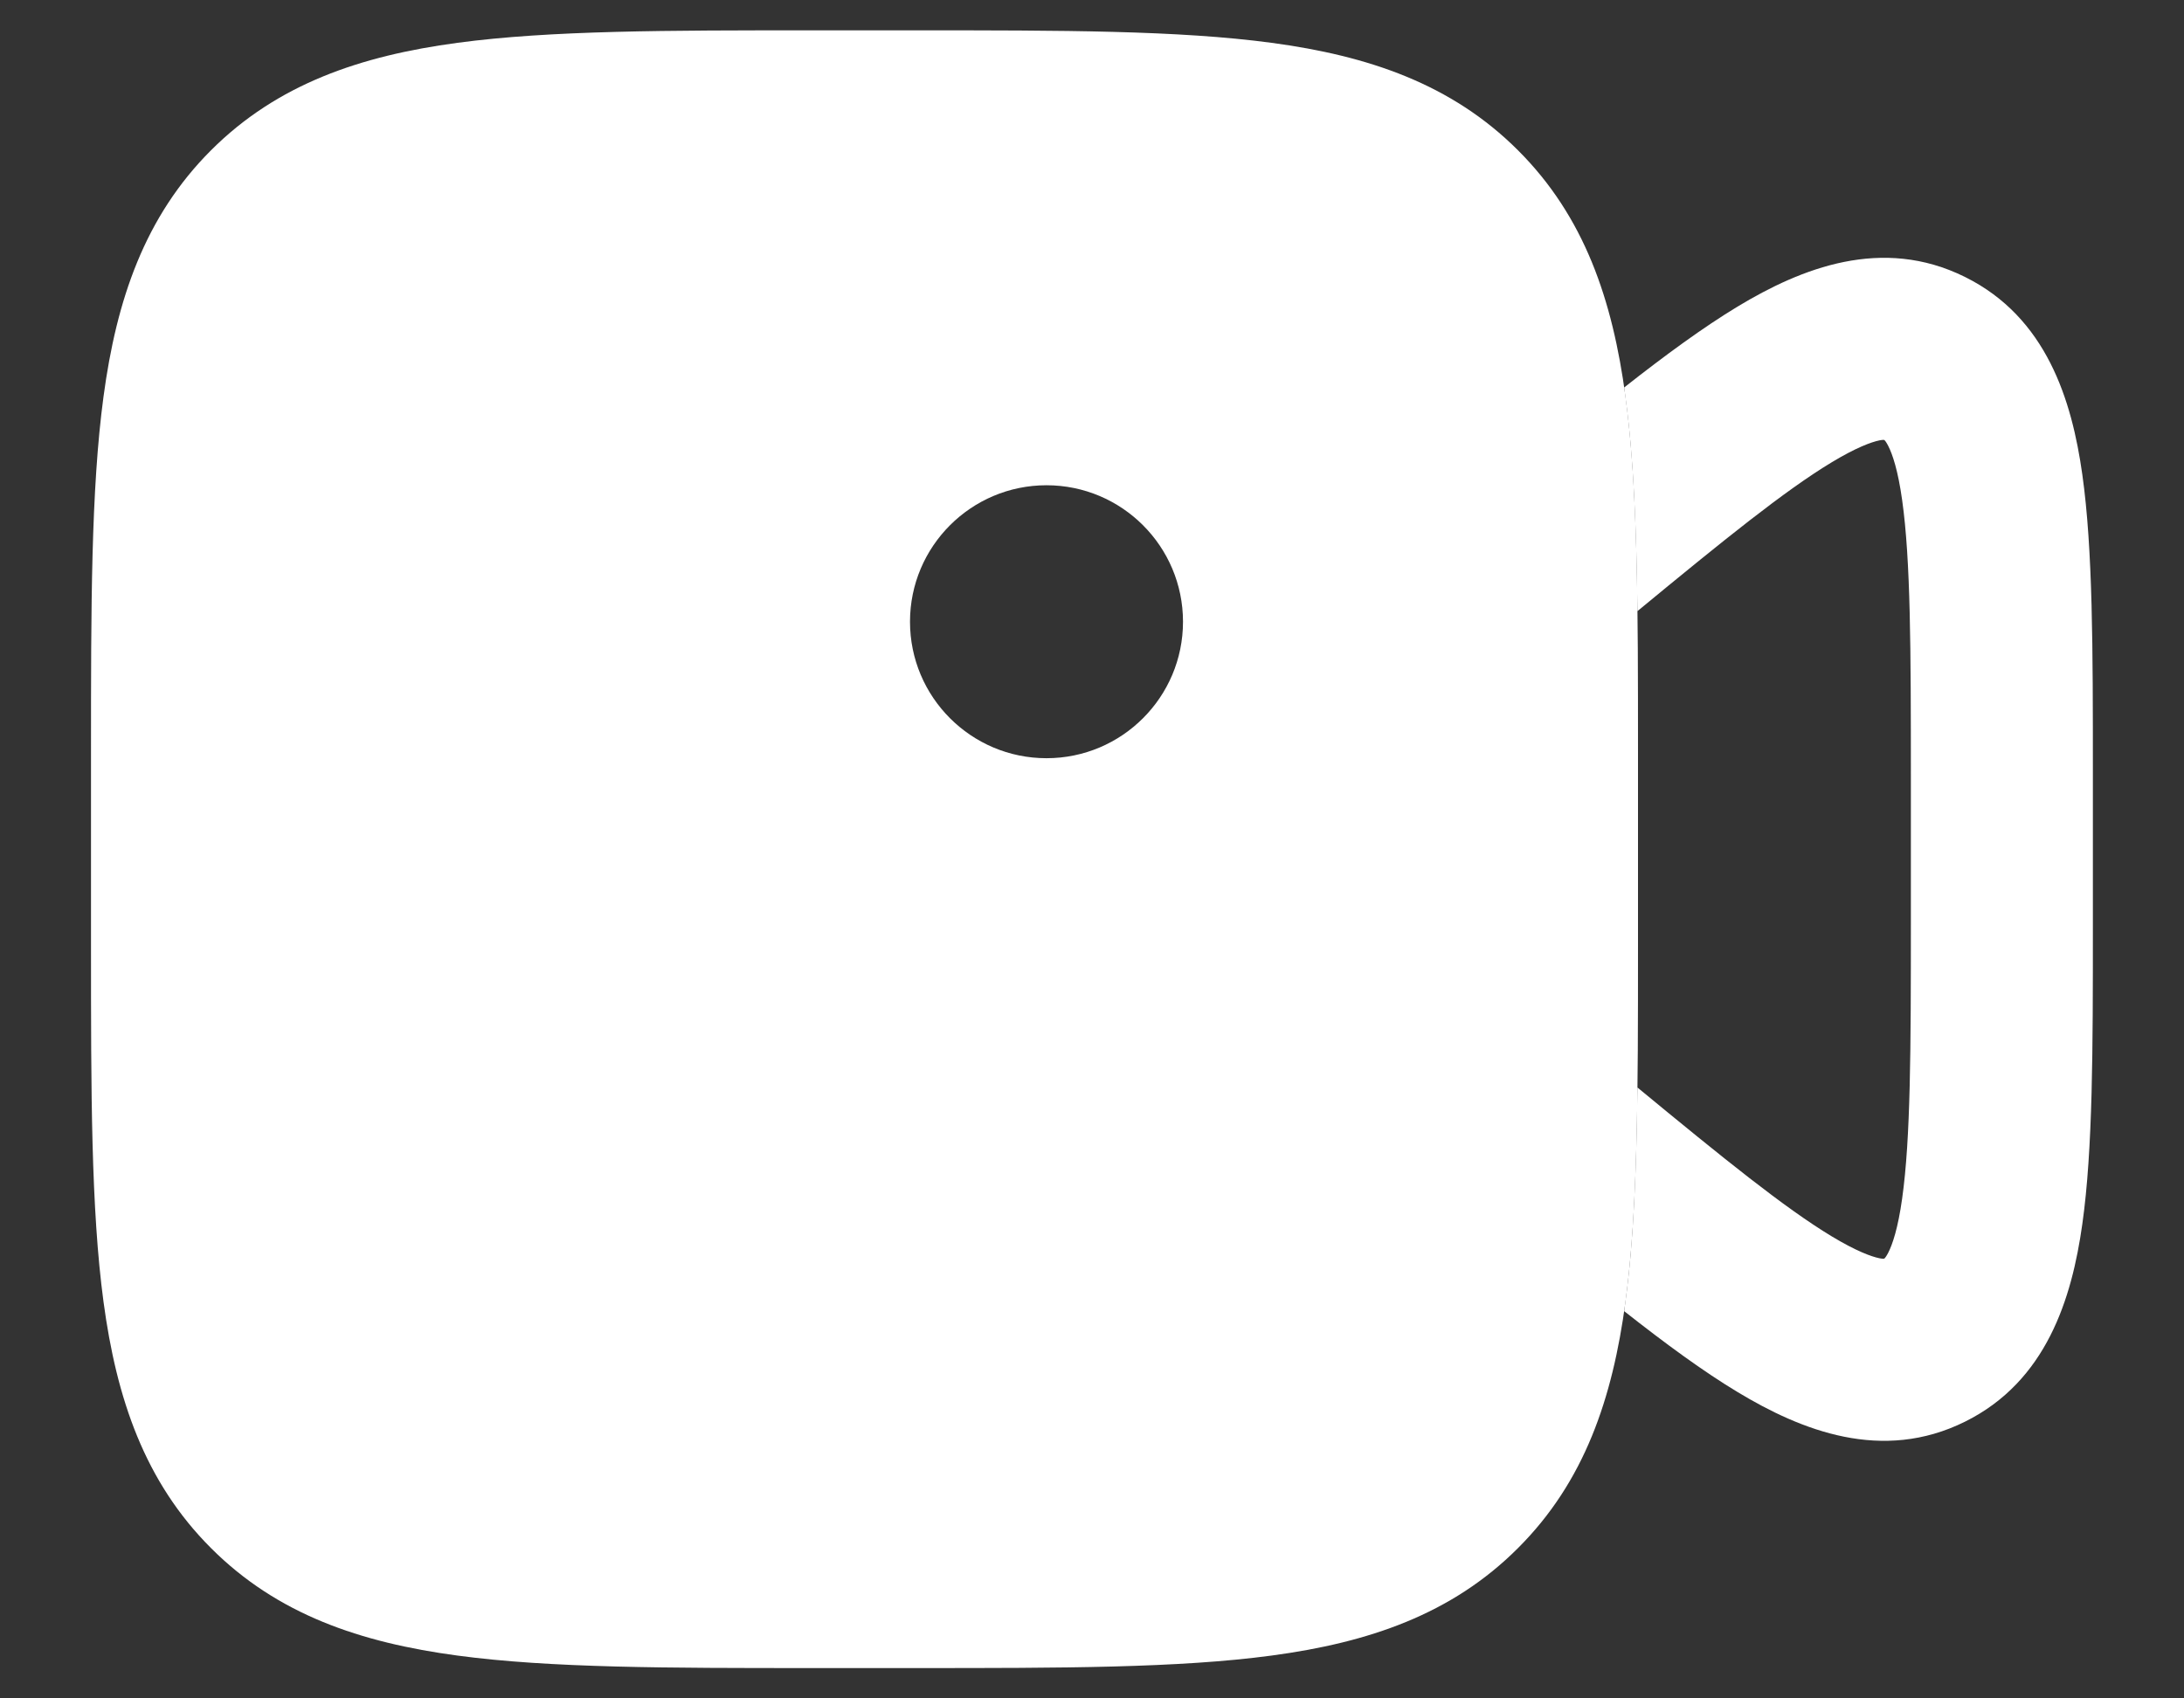 <svg xmlns="http://www.w3.org/2000/svg" width="18" height="14" viewBox="0 0 18 14" fill="none">
  <rect x="0" y="0" width="18" height="14" fill="#333333" stroke="none"/>
  <path d="M13.495 5.038C13.487 4.358 13.464 3.771 13.396 3.271C13.393 3.245 13.389 3.22 13.386 3.194C13.729 2.924 14.04 2.697 14.321 2.527C14.846 2.21 15.512 1.944 16.195 2.283C16.867 2.616 17.076 3.299 17.162 3.912C17.249 4.528 17.249 5.358 17.249 6.354V7.648C17.249 8.644 17.249 9.474 17.162 10.09C17.076 10.703 16.867 11.386 16.195 11.719C15.512 12.058 14.846 11.792 14.321 11.475C14.04 11.306 13.729 11.078 13.386 10.808C13.389 10.782 13.393 10.757 13.396 10.731C13.464 10.232 13.487 9.644 13.495 8.964C14.213 9.556 14.709 9.957 15.096 10.191C15.3 10.314 15.423 10.358 15.49 10.372C15.505 10.375 15.515 10.376 15.521 10.376L15.524 10.376L15.527 10.376L15.528 10.375C15.532 10.374 15.533 10.372 15.533 10.372C15.535 10.37 15.546 10.358 15.562 10.327C15.598 10.257 15.643 10.123 15.677 9.88C15.747 9.382 15.749 8.66 15.749 7.587V6.415C15.749 5.342 15.747 4.62 15.677 4.122C15.643 3.879 15.598 3.745 15.562 3.675C15.546 3.644 15.536 3.632 15.533 3.63C15.533 3.63 15.532 3.628 15.528 3.627L15.527 3.626C15.527 3.626 15.524 3.626 15.521 3.626C15.515 3.626 15.505 3.627 15.49 3.63C15.423 3.644 15.3 3.688 15.096 3.811C14.709 4.045 14.213 4.446 13.495 5.038Z" fill="white"/>
  <path fill-rule="evenodd" clip-rule="evenodd" d="M6.696 0.25H7.554C8.746 0.25 9.715 0.25 10.48 0.353C11.278 0.46 11.964 0.692 12.511 1.239C13.059 1.786 13.29 2.472 13.397 3.27C13.5 4.035 13.5 5.005 13.5 6.196V7.804C13.5 8.996 13.5 9.965 13.397 10.73C13.29 11.528 13.059 12.214 12.511 12.761C11.964 13.309 11.278 13.54 10.48 13.647C9.715 13.75 8.746 13.75 7.554 13.75H6.696C5.505 13.75 4.535 13.75 3.77 13.647C2.972 13.54 2.286 13.309 1.739 12.761C1.192 12.214 0.96 11.528 0.853 10.73C0.75 9.965 0.75 8.996 0.75 7.804V6.196C0.75 5.004 0.75 4.035 0.853 3.27C0.96 2.472 1.192 1.786 1.739 1.239C2.286 0.692 2.972 0.46 3.77 0.353C4.535 0.25 5.504 0.25 6.696 0.25ZM8.625 6.25C9.246 6.25 9.75 5.746 9.75 5.125C9.75 4.504 9.246 4 8.625 4C8.004 4 7.5 4.504 7.5 5.125C7.5 5.746 8.004 6.25 8.625 6.25Z" fill="white"/>
</svg>